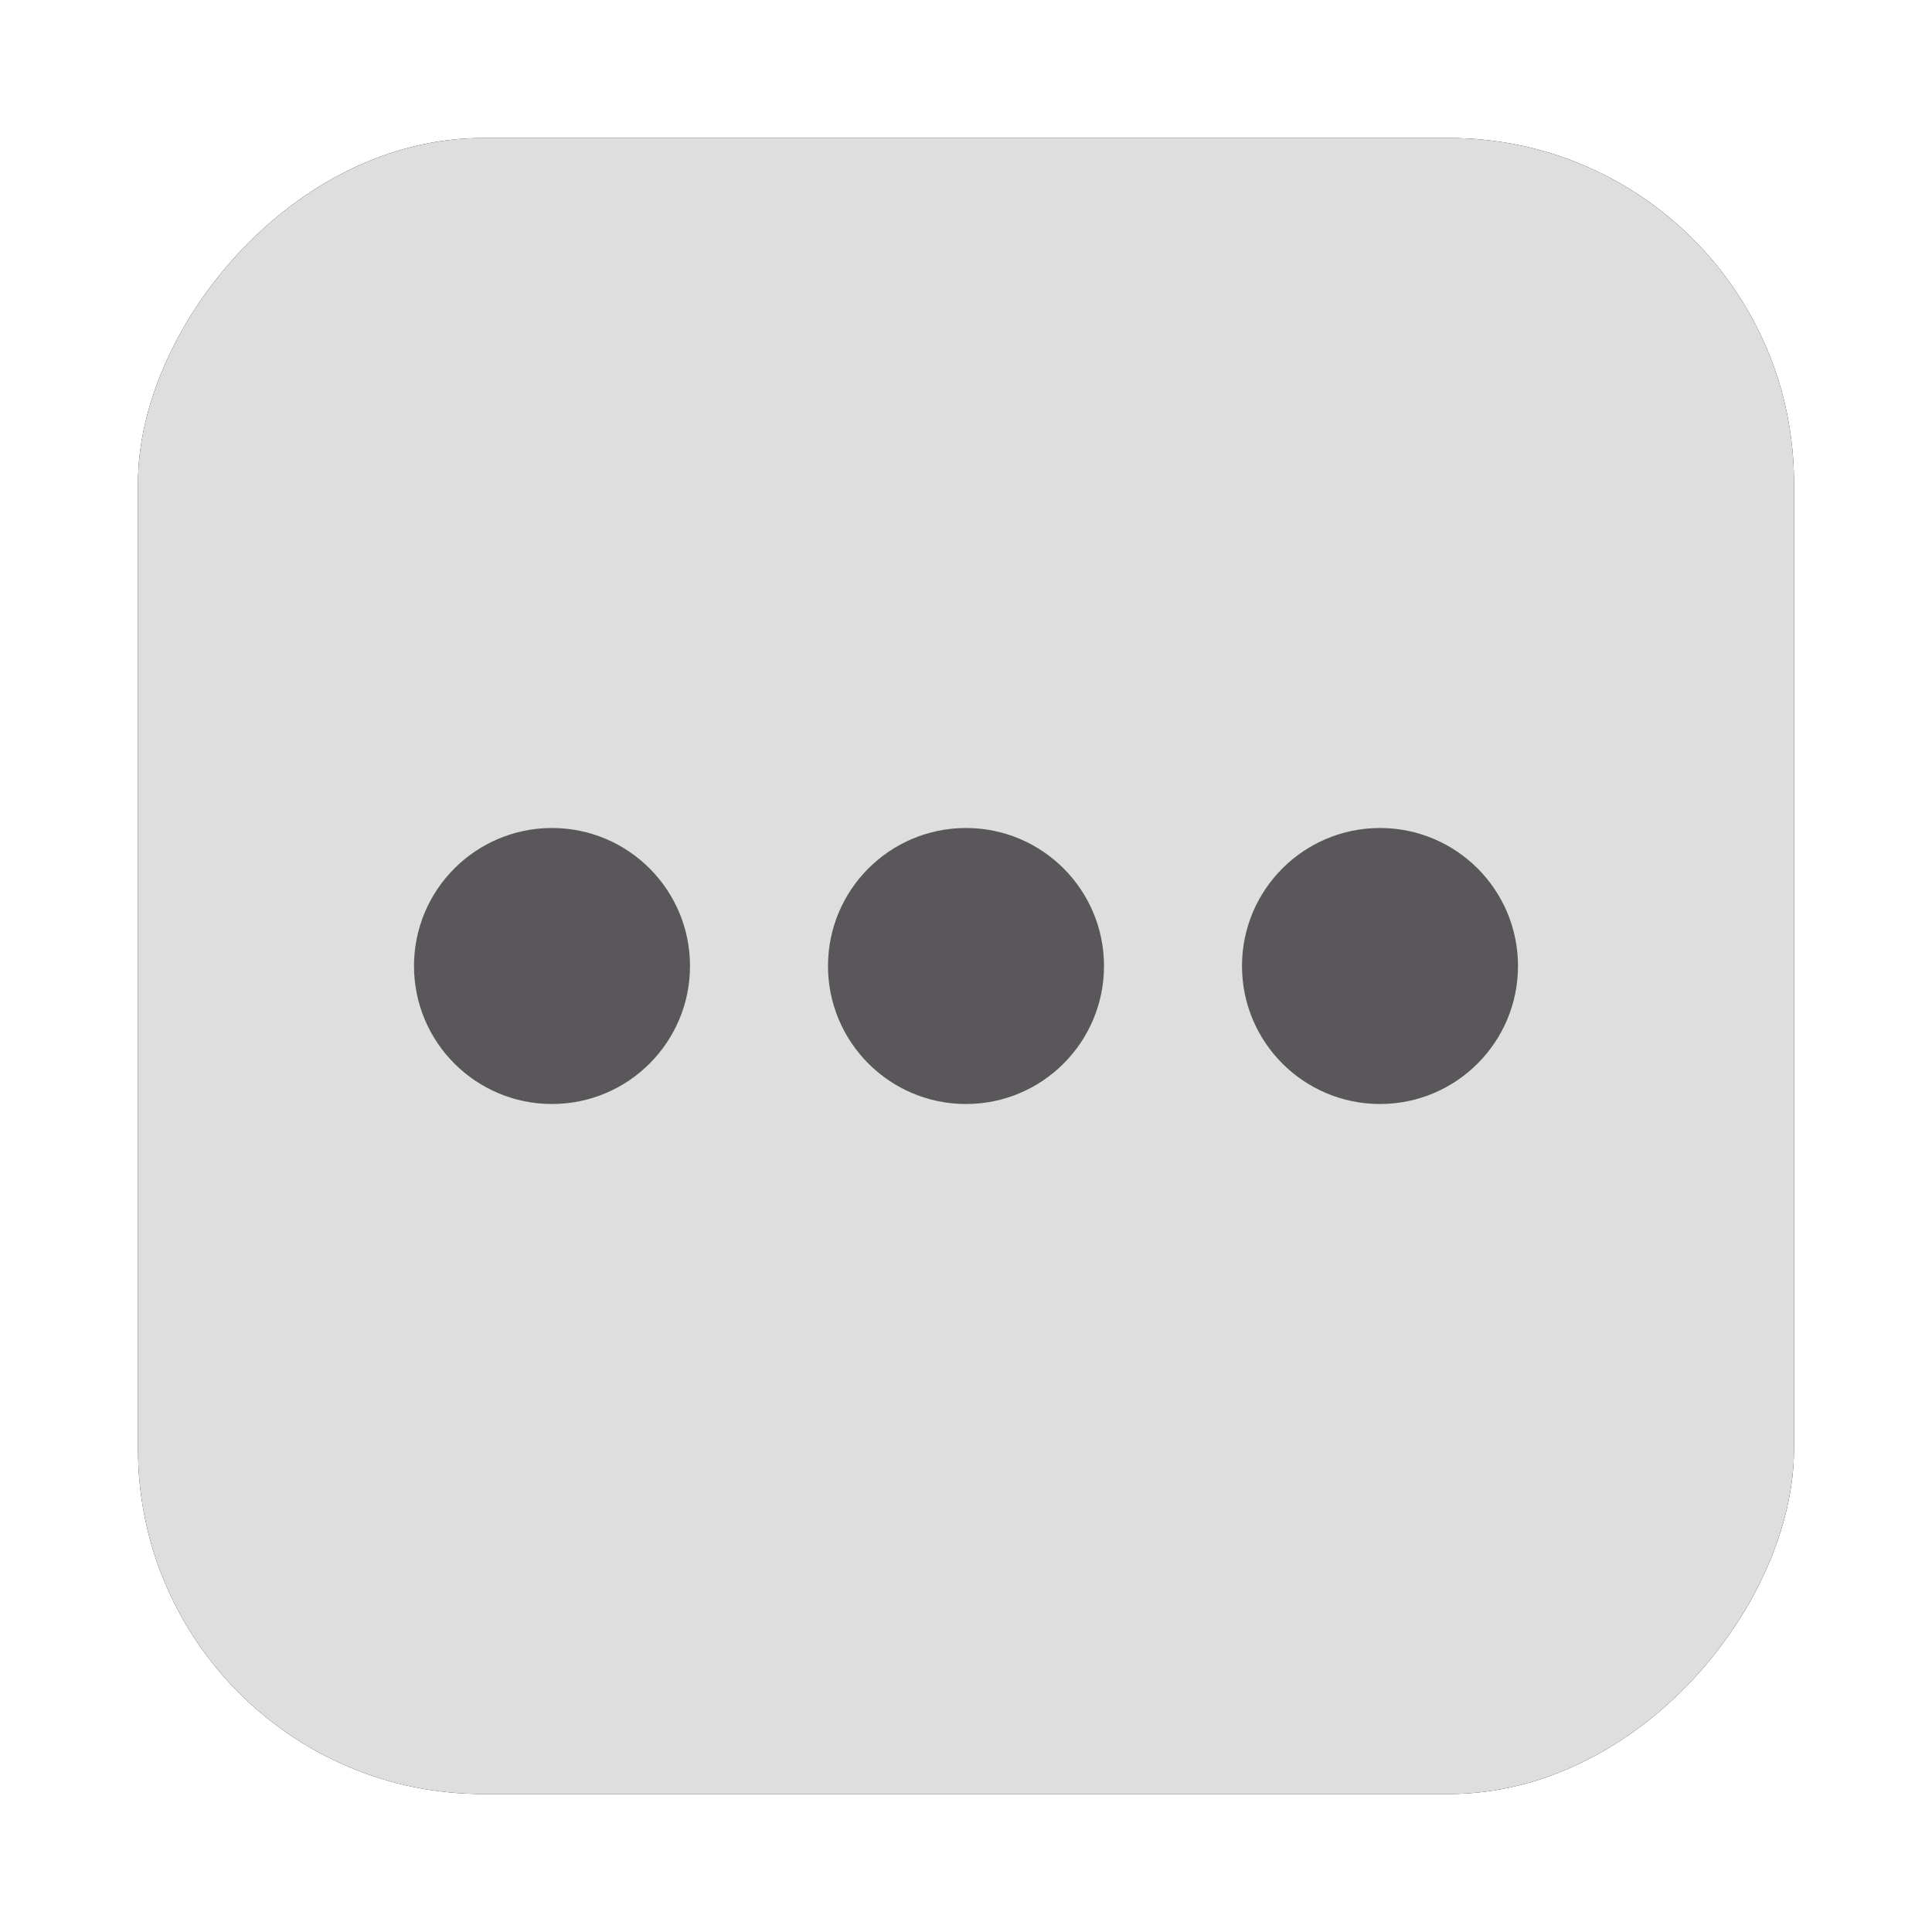 <?xml version="1.0" encoding="UTF-8" standalone="no"?>
<svg
   width="28"
   height="28"
   viewBox="0 0 28 28"
   version="1.1"
   id="svg32"
   sodipodi:docname="chat_menu_normal.svg"
   inkscape:version="1.1 (c68e22c387, 2021-05-23)"
   xmlns:inkscape="http://www.inkscape.org/namespaces/inkscape"
   xmlns:sodipodi="http://sodipodi.sourceforge.net/DTD/sodipodi-0.dtd"
   xmlns:xlink="http://www.w3.org/1999/xlink"
   xmlns="http://www.w3.org/2000/svg"
   xmlns:svg="http://www.w3.org/2000/svg">
  <sodipodi:namedview
     id="namedview34"
     pagecolor="#ffffff"
     bordercolor="#666666"
     borderopacity="1.0"
     inkscape:pageshadow="2"
     inkscape:pageopacity="0.0"
     inkscape:pagecheckerboard="0"
     showgrid="false"
     inkscape:zoom="31.178571"
     inkscape:cx="14"
     inkscape:cy="14.016037"
     inkscape:window-width="1920"
     inkscape:window-height="1131"
     inkscape:window-x="0"
     inkscape:window-y="0"
     inkscape:window-maximized="1"
     inkscape:current-layer="svg32" />
  <defs
     id="defs10">
    <filter
       id="ceccbcx0va"
       width="1.2"
       height="1.2"
       x="-0.1"
       y="-0.1"
       filterUnits="objectBoundingBox">
      <feOffset
         in="SourceAlpha"
         result="shadowOffsetOuter1"
         id="feOffset2" />
      <feGaussianBlur
         in="shadowOffsetOuter1"
         result="shadowBlurOuter1"
         stdDeviation="1"
         id="feGaussianBlur4" />
      <feColorMatrix
         in="shadowBlurOuter1"
         values="0 0 0 0 0 0 0 0 0 0 0 0 0 0 0 0 0 0 0.236 0"
         id="feColorMatrix6" />
    </filter>
    <rect
       id="694qr2vy9b"
       width="24"
       height="24"
       x="0"
       y="0"
       rx="5" />
  </defs>
  <g
     fill="none"
     fill-rule="evenodd"
     id="g30">
    <g
       id="g28">
      <g
         id="g26">
        <g
           transform="translate(-675, -388) translate(677, 390) translate(12, 12) scale(-1, 1) translate(-12, -12)"
           id="g16">
          <use
             fill="#000"
             filter="url(#ceccbcx0va)"
             xlink:href="#694qr2vy9b"
             id="use12" />
          <use
             fill="#DEDEDE"
             xlink:href="#694qr2vy9b"
             id="use14" />
        </g>
        <g
           fill="#595759"
           transform="translate(-675, -388) translate(677, 390) translate(12, 12) rotate(90) translate(-12, -12) translate(10, 4)"
           id="g24">
          <circle
             cx="2"
             cy="2"
             r="2"
             transform="translate(2, 2) rotate(90) translate(-2, -2)"
             id="circle18" />
          <circle
             cx="2"
             cy="8"
             r="2"
             transform="translate(2, 8) rotate(90) translate(-2, -8)"
             id="circle20" />
          <circle
             cx="2"
             cy="14"
             r="2"
             transform="translate(2, 14) rotate(90) translate(-2, -14)"
             id="circle22" />
        </g>
      </g>
    </g>
  </g>
</svg>
